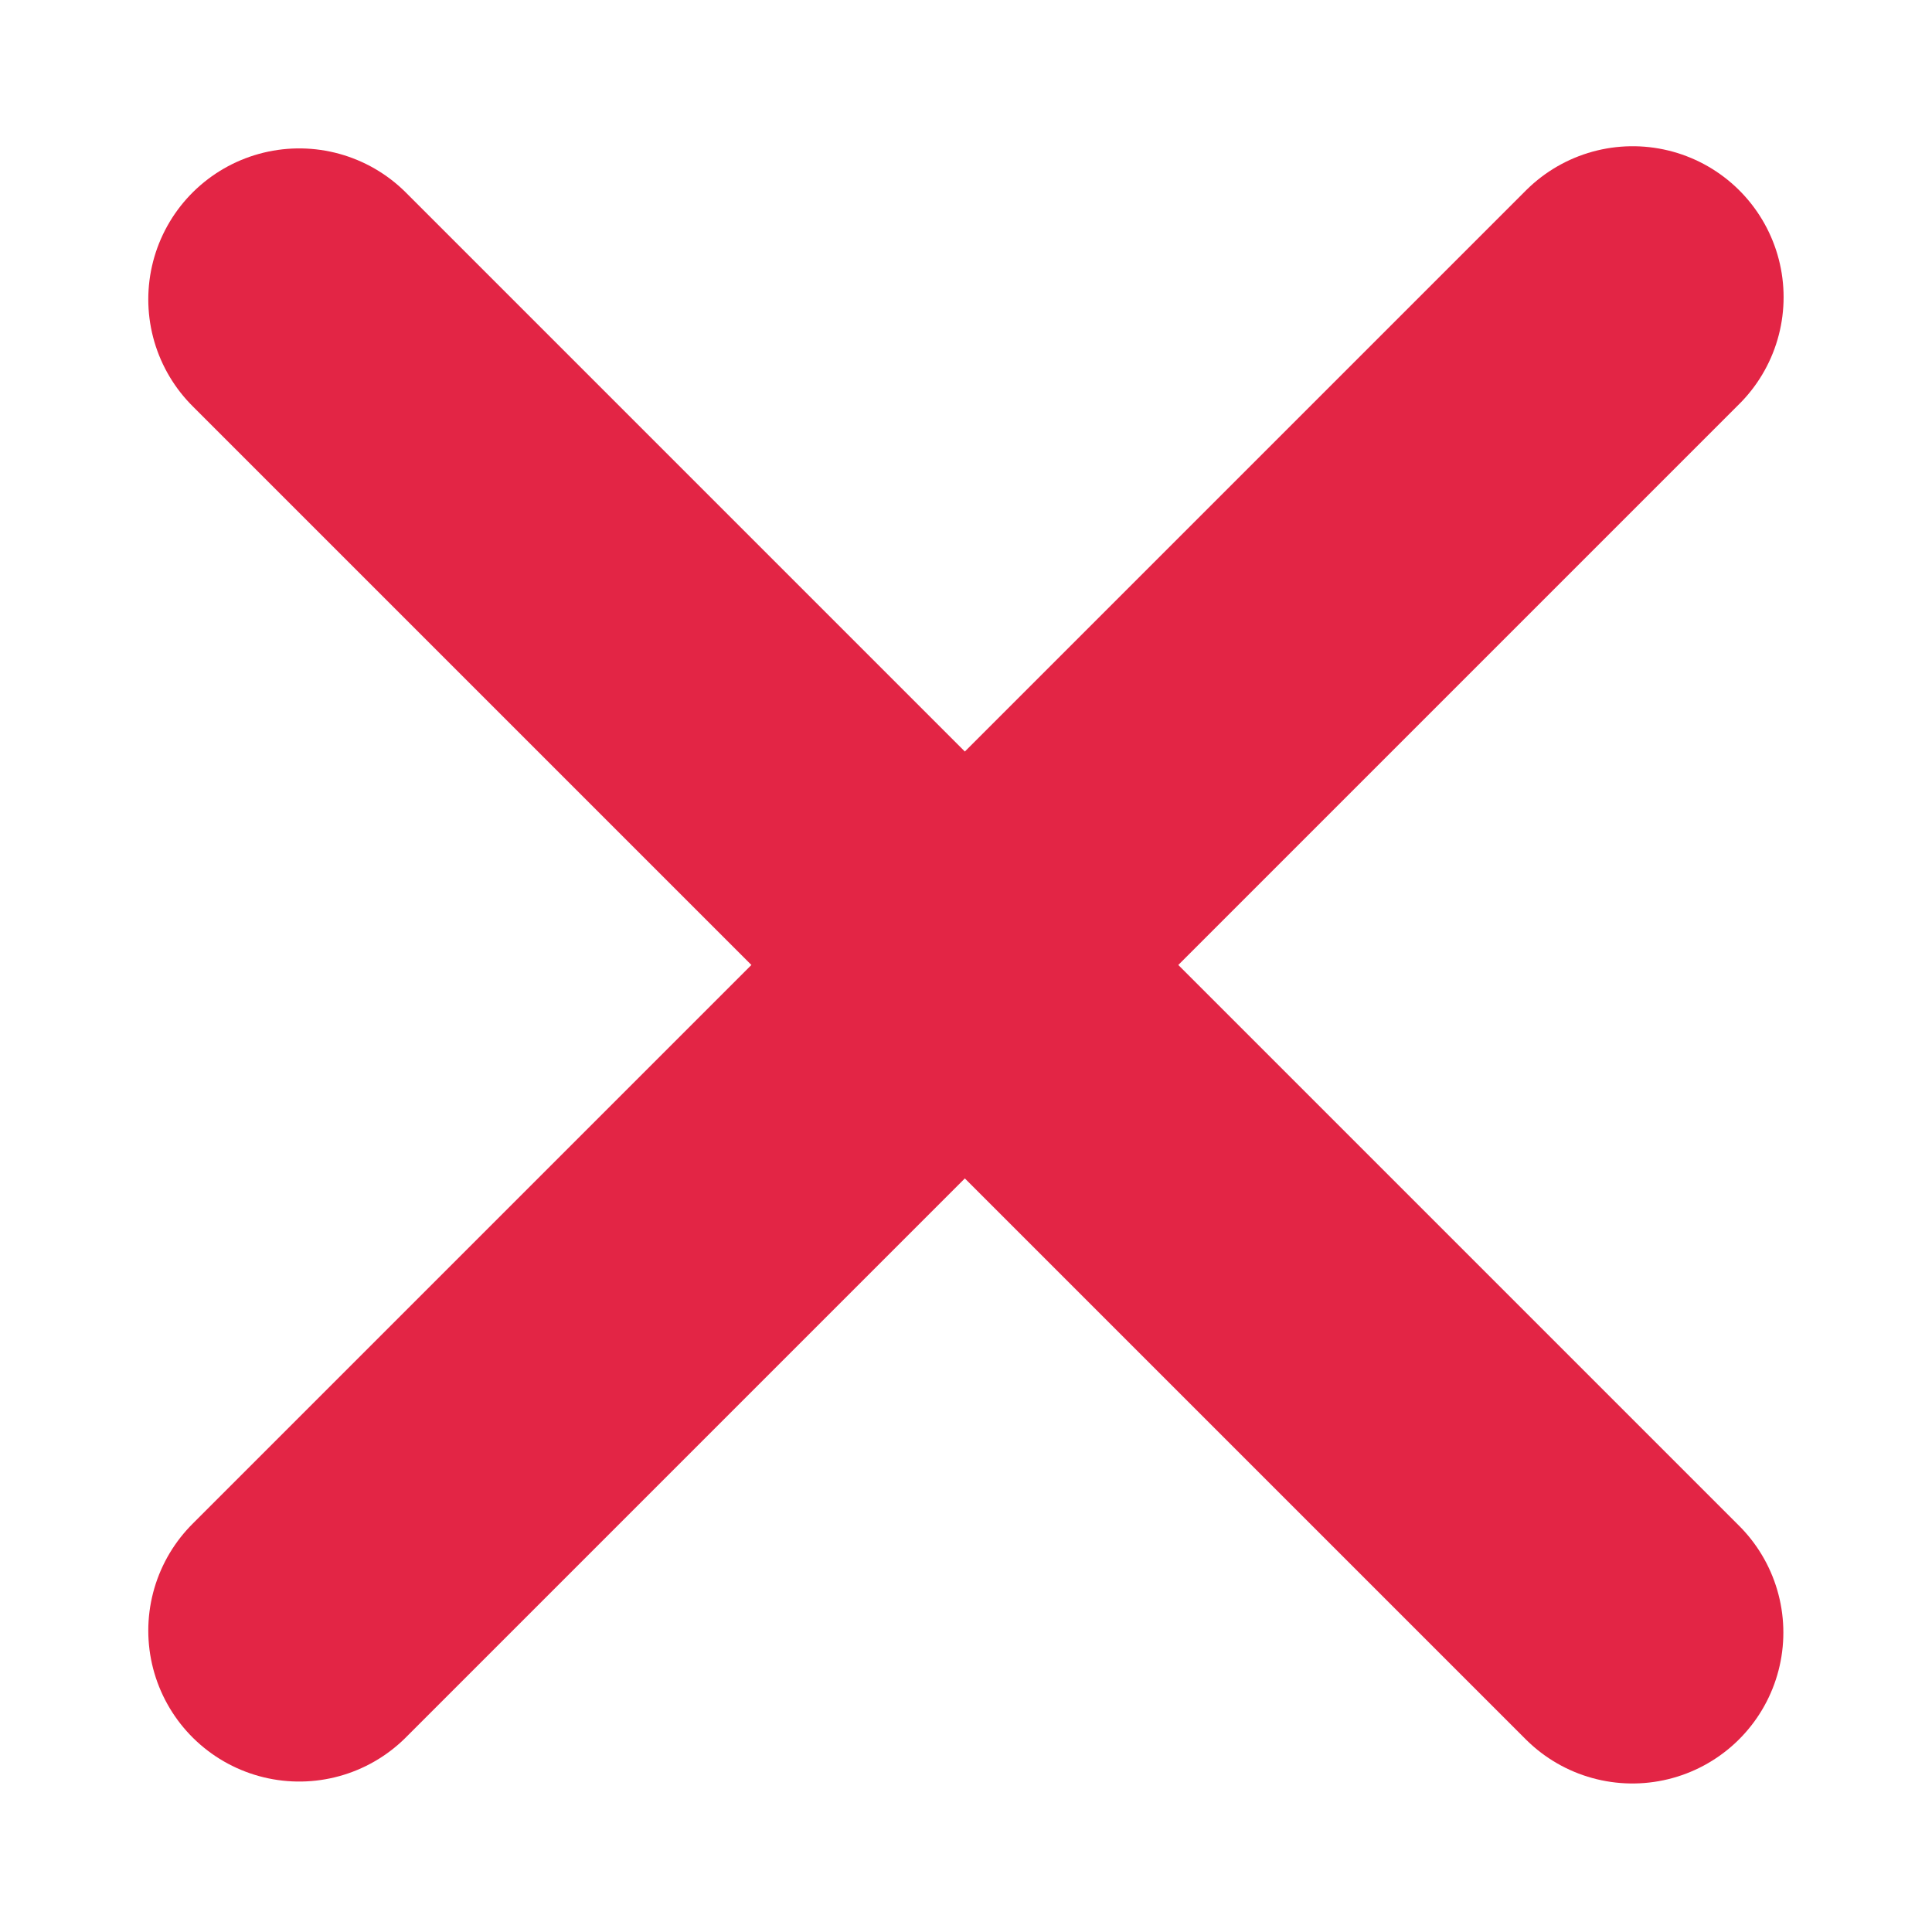 <svg xmlns="http://www.w3.org/2000/svg" width="16" height="16" viewBox="0 0 16 16">
  <g id="Icon_ICON_feather_check_SIZE_MEDIUM_STYLE_STYLE1_" data-name="Icon [ICON=feather/check][SIZE=MEDIUM][STYLE=STYLE1]" transform="translate(0.206 -0.086)">
    <rect id="Area_ICON:feather_check_SIZE:MEDIUM_STYLE:STYLE1_" data-name="Area [ICON:feather/check][SIZE:MEDIUM][STYLE:STYLE1]" width="16" height="16" transform="translate(-0.206 0.086)" fill="#fcfcfc" opacity="0"/>
    <g id="Icon" transform="translate(-2.748 2.547)">
      <path id="_3323eb3c-a8d9-42c5-b773-c62953866fbd" data-name="3323eb3c-a8d9-42c5-b773-c62953866fbd" d="M21.063,7.5l-6.9,6.9L10.02,18.543" transform="translate(-5 -7.5)" fill="none" stroke="#e32545" stroke-linecap="round" stroke-linejoin="round" stroke-width="2.5"/>
    </g>
    <g id="Icon-2" data-name="Icon" transform="translate(2.272 2.565)">
      <path id="_3323eb3c-a8d9-42c5-b773-c62953866fbd-2" data-name="3323eb3c-a8d9-42c5-b773-c62953866fbd" d="M10.02,7.5l6.9,6.9,4.141,4.141" transform="translate(-10.02 -7.5)" fill="none" stroke="#e32545" stroke-linecap="round" stroke-linejoin="round" stroke-width="2.5"/>
    </g>
  </g>
</svg>
